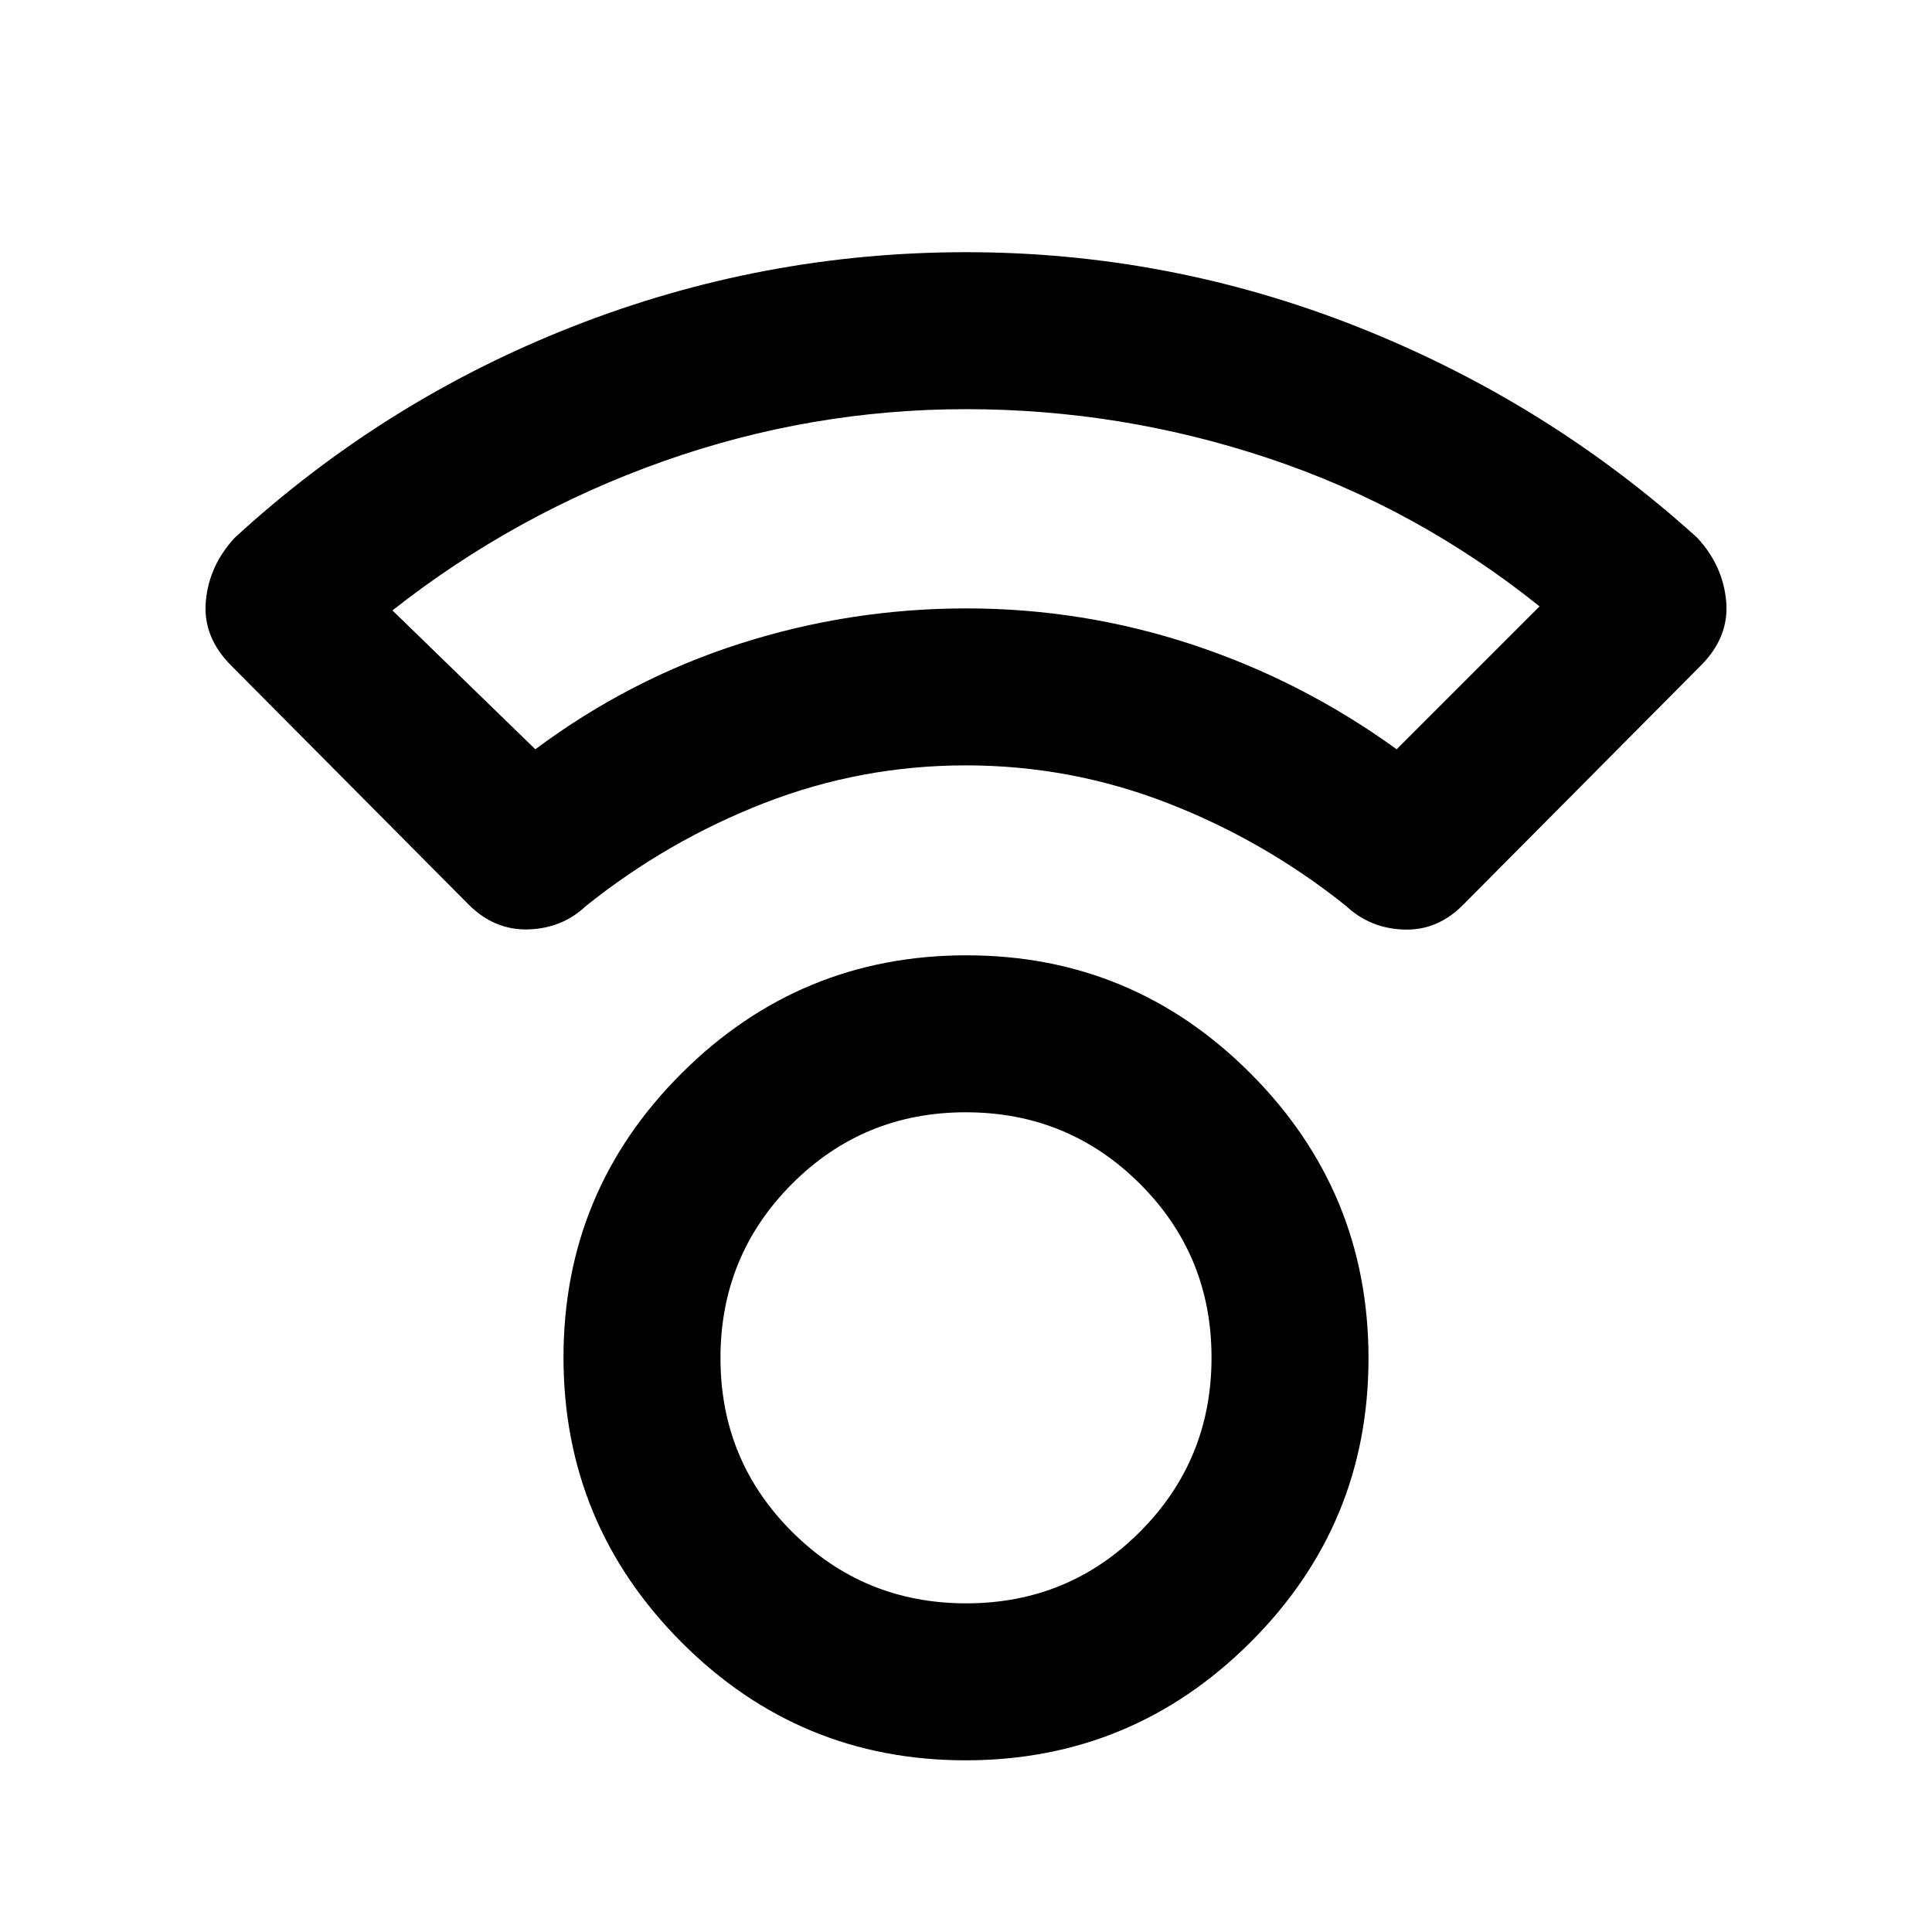 <svg xmlns="http://www.w3.org/2000/svg" height="20" viewBox="0 -960 960 960" width="20"><path d="M479.77-85.31q-82.69 0-141.23-58.76Q280-202.84 280-285.53q0-82.7 58.77-141.24 58.76-58.54 141.46-58.54 82.69 0 141.23 58.77Q680-367.78 680-285.08q0 82.69-58.77 141.23-58.76 58.54-141.46 58.54Zm.35-78q50.88 0 86.38-35.62 35.5-35.61 35.5-86.5 0-50.88-35.62-86.38-35.62-35.5-86.5-35.5t-86.38 35.62q-35.5 35.62-35.5 86.5t35.62 86.38q35.62 35.5 86.5 35.5Zm-.23-416.38q-52.02 0-100.15 18.73-48.12 18.73-88.66 51.19-11.72 11.08-28.55 11.58-16.84.5-29.68-12.35L114.93-629.23q-14.24-14.23-12.66-32t14.42-31.61q74.39-68.31 168.32-105.08 93.92-36.77 194.99-36.77 101.07 0 194.99 37.27 93.93 37.27 168.32 104.58 12.84 13.84 14.42 31.61t-12.66 32L727.15-510.54q-12.79 13.02-29.58 12.44-16.8-.59-28.65-11.67-40.54-32.46-88.77-51.19-48.23-18.73-100.26-18.73Zm-213.89-8q47-35 101.72-52.5 54.73-17.5 112.5-17.5 57.78 0 112.28 18t101.5 52l71-71q-61.1-48.98-134.37-73.49-73.26-24.51-150.63-24.51-77.4 0-150.7 26-73.3 26-134.3 74l71 69Zm214-70Zm0 372.38Z"/></svg>